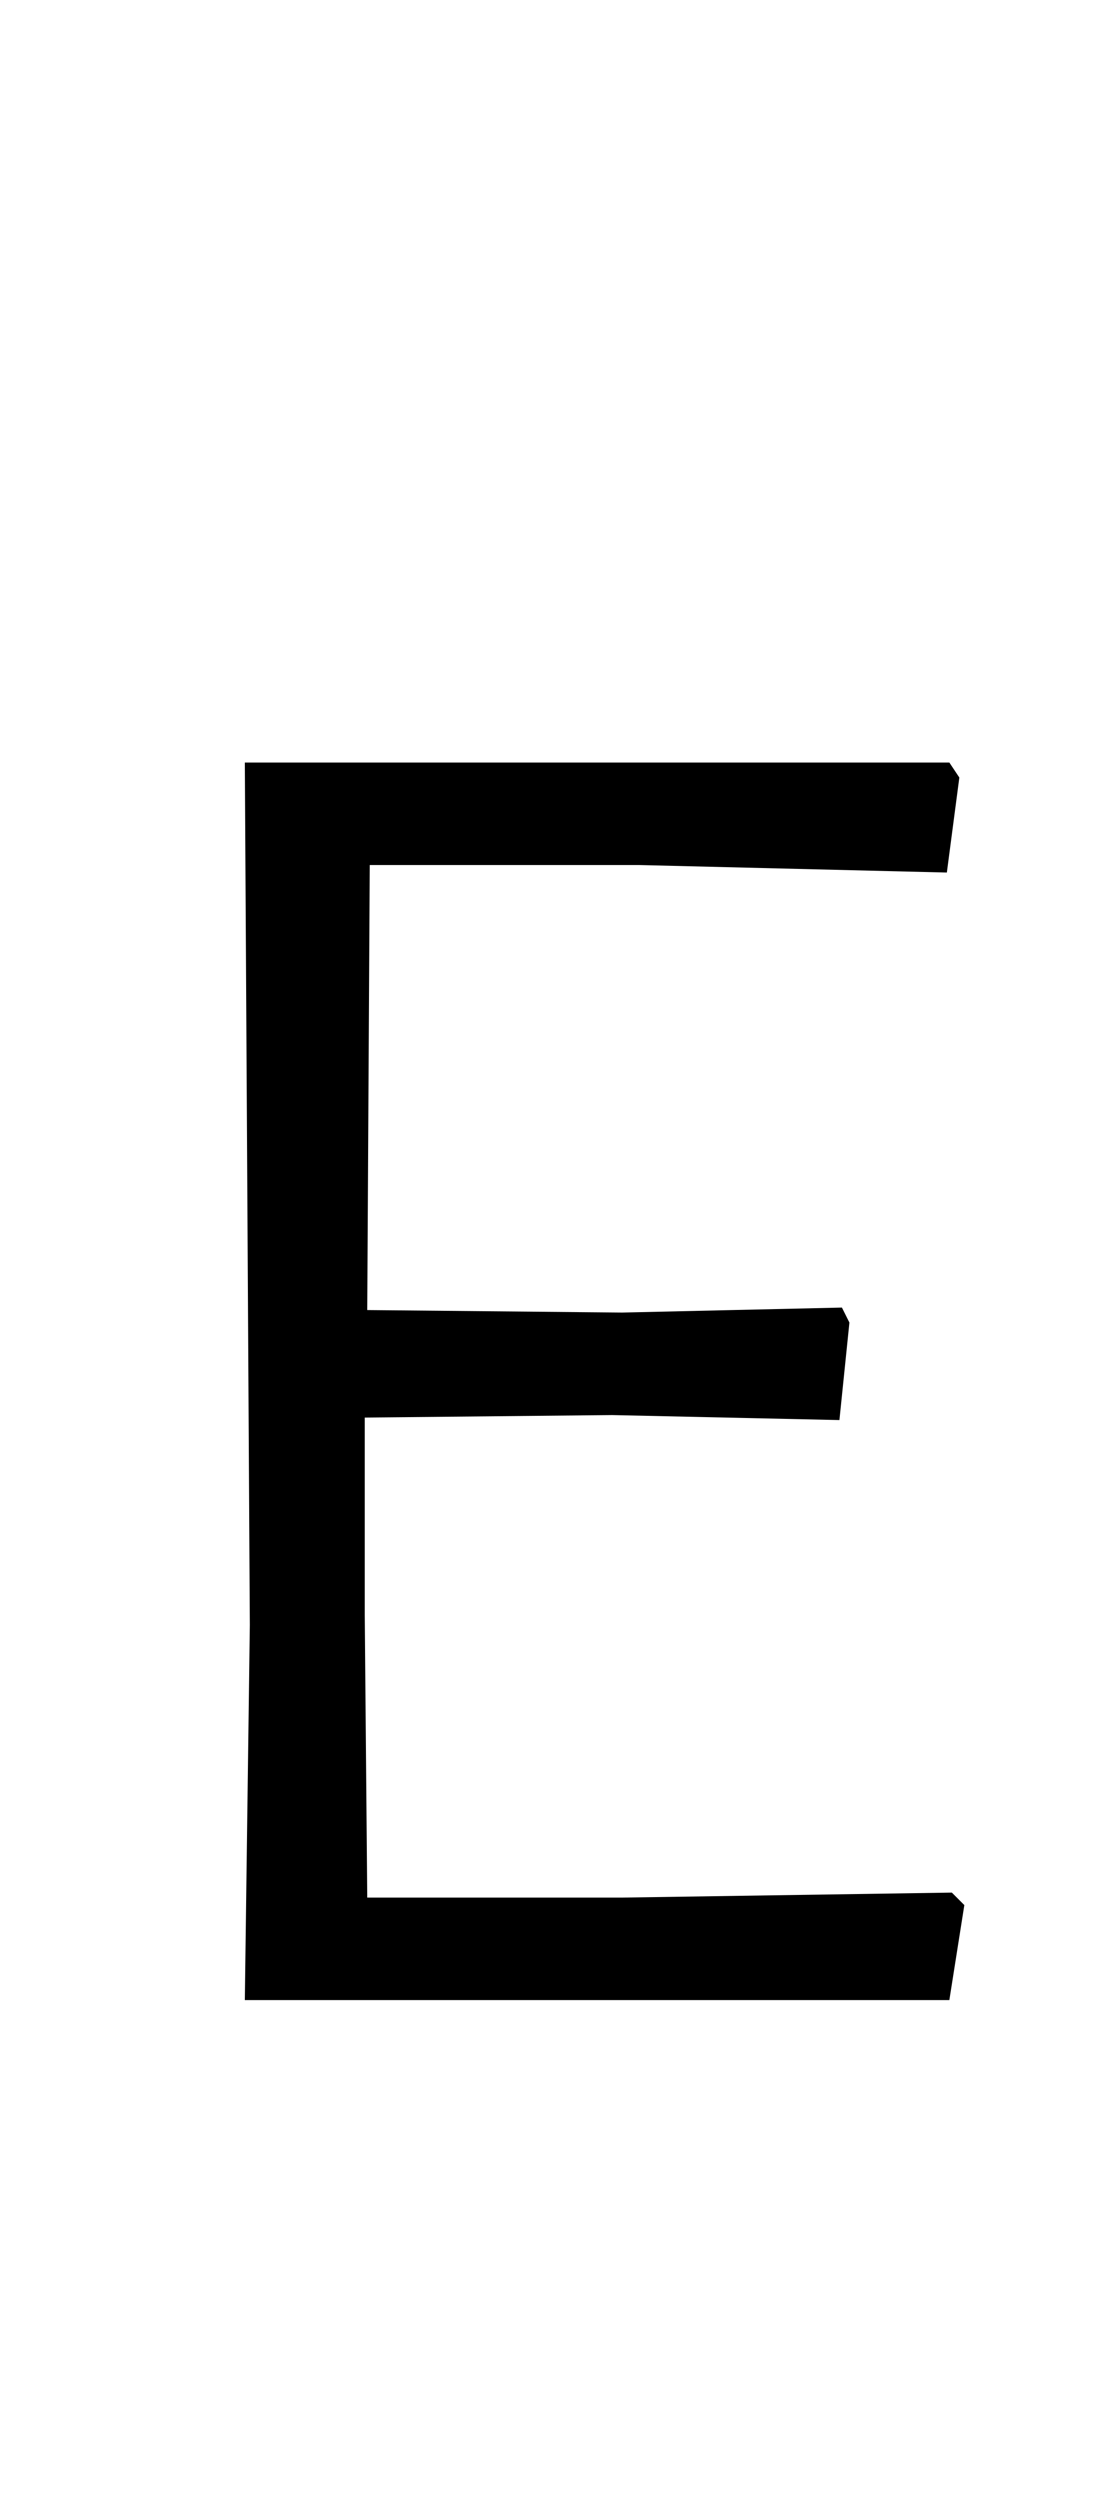 <!-- Generated by IcoMoon.io -->
<svg version="1.1" xmlns="http://www.w3.org/2000/svg" width="14" height="32" viewBox="0 0 14 32">
<path d="M12.352 24.384l-0.192 1.216h-9.024l0.064-4.8-0.064-11.040h9.024l0.128 0.192-0.16 1.216-3.936-0.096h-3.456l-0.032 5.696 3.264 0.032 2.816-0.064 0.096 0.192-0.128 1.248-2.912-0.064-3.168 0.032v2.528l0.032 3.616h3.264l4.224-0.064z"></path>
</svg>
